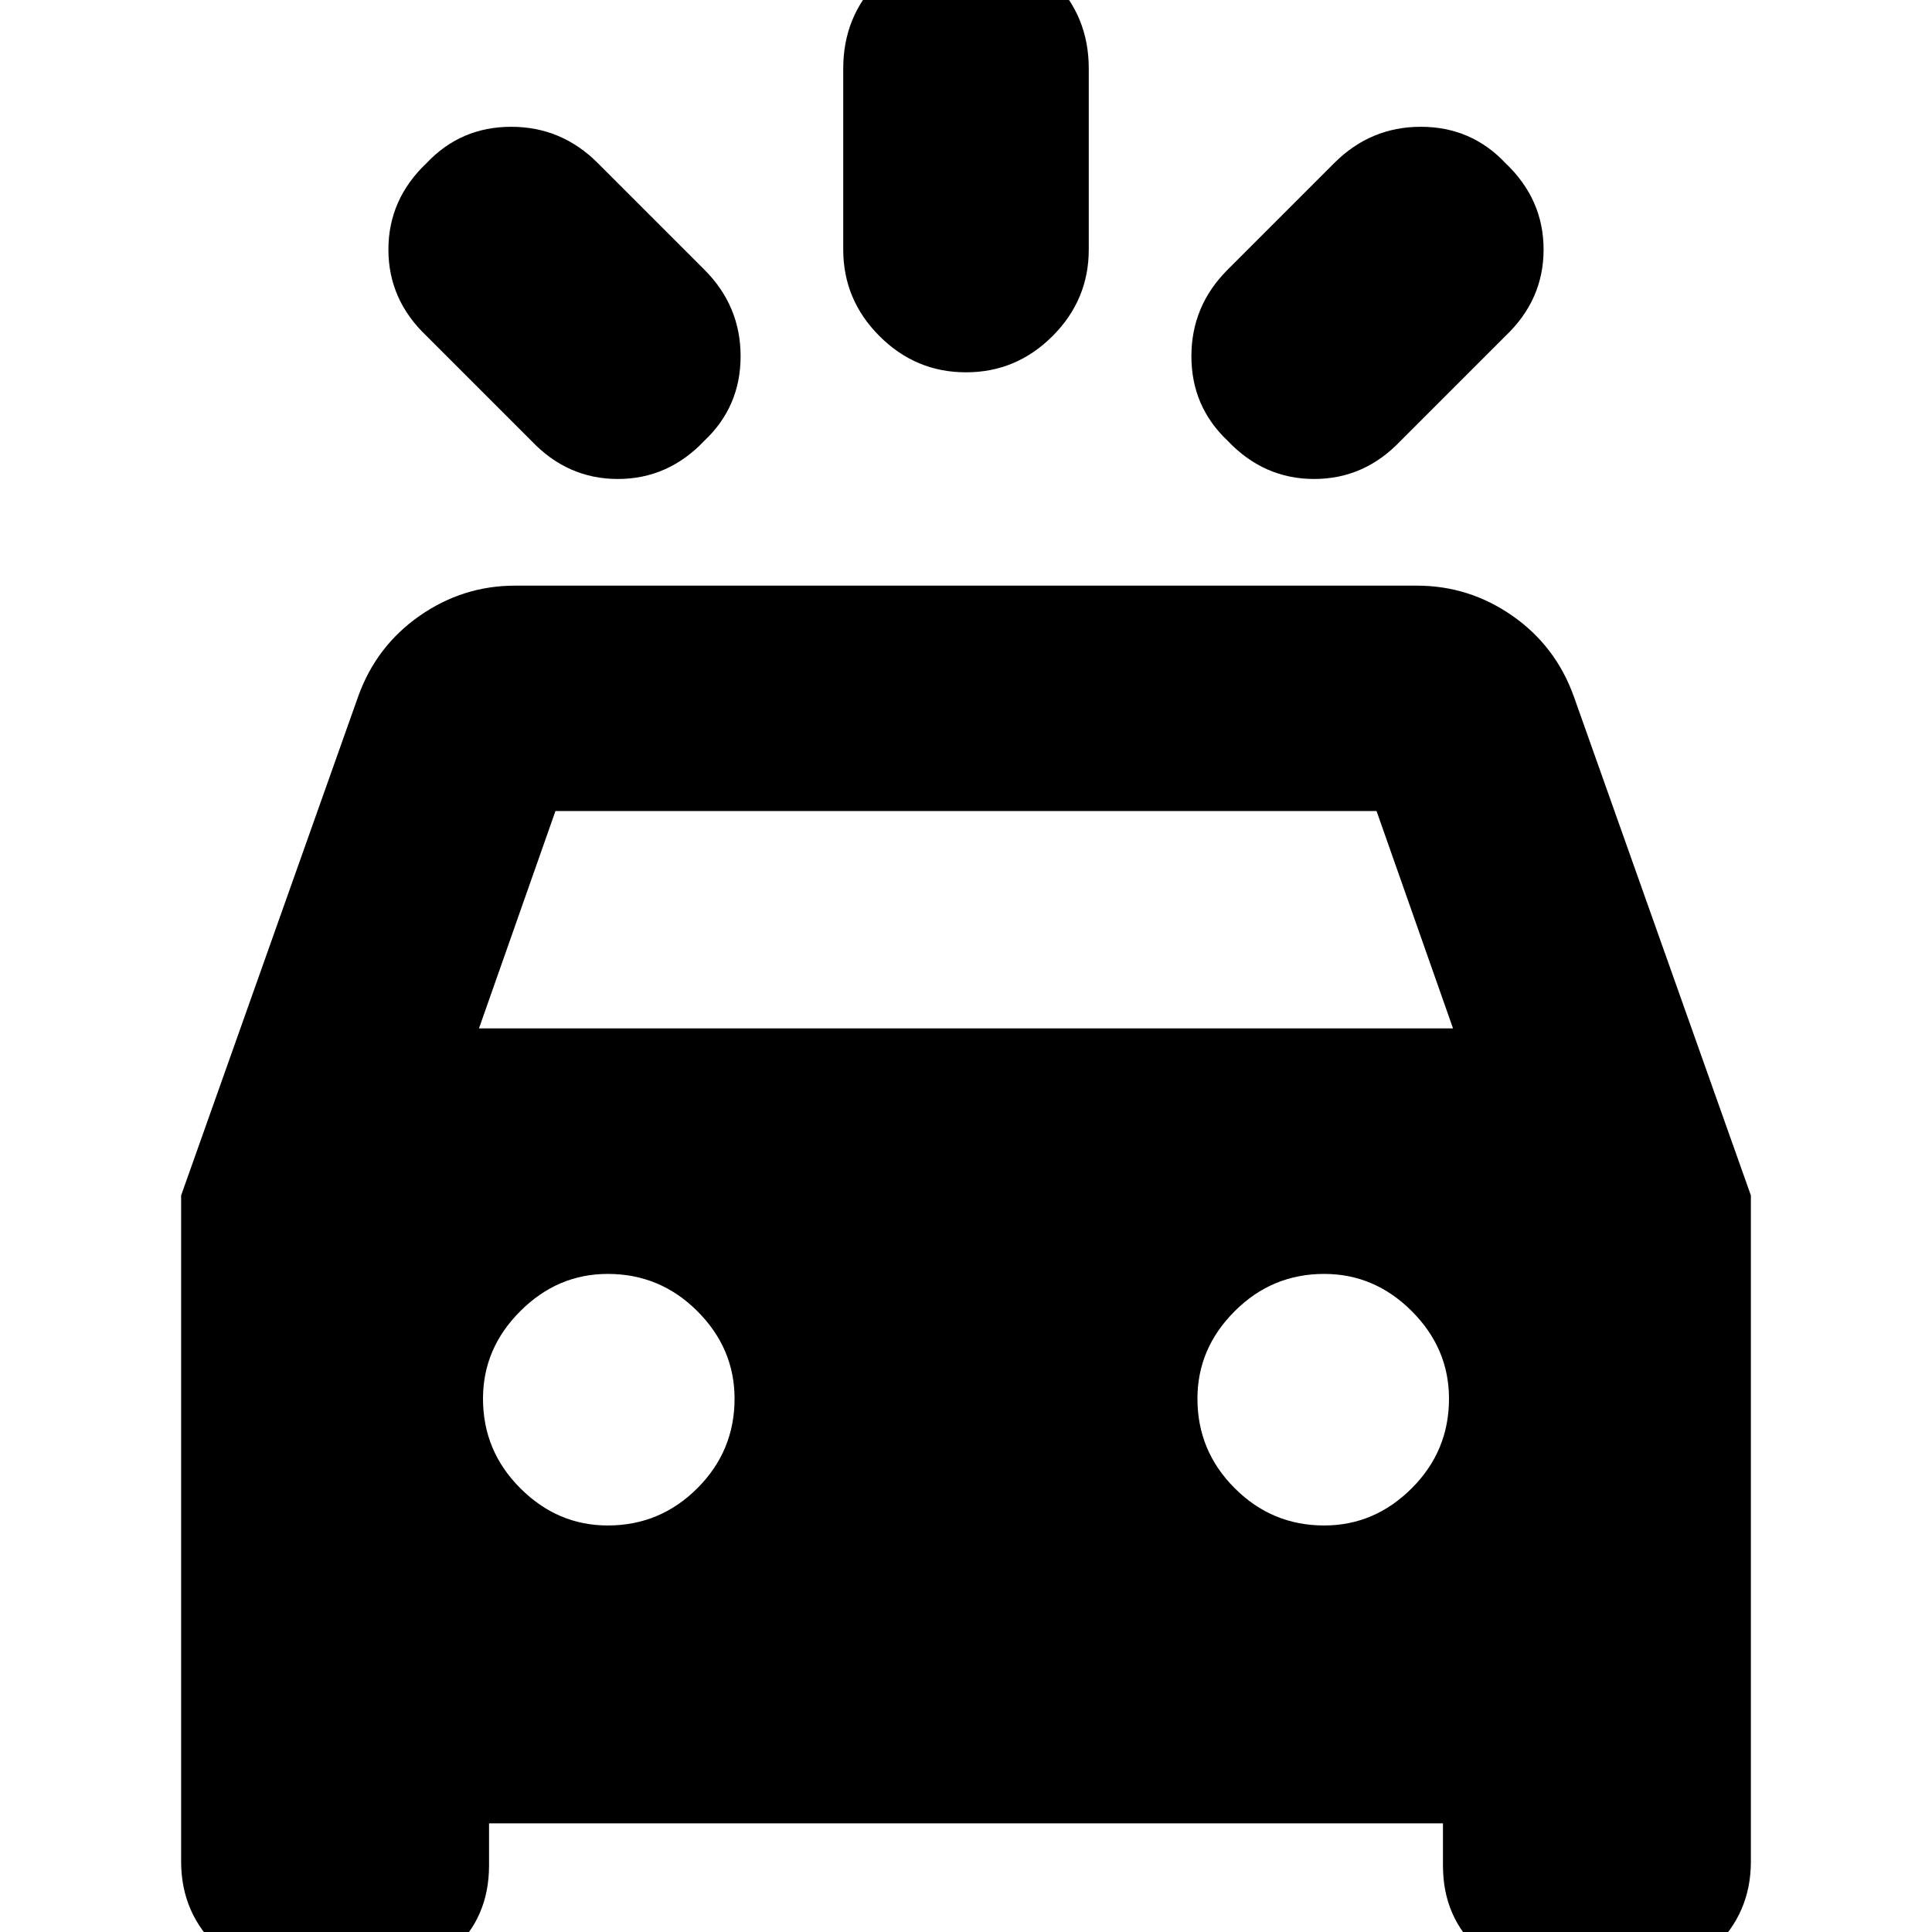 <svg xmlns="http://www.w3.org/2000/svg" height="24" width="24"><path d="M7.425 2.025 8.75 3.35q.45.45.45 1.075t-.45 1.05q-.45.475-1.075.475T6.6 5.475l-1.3-1.3q-.475-.45-.475-1.075T5.3 2.025q.425-.45 1.05-.45t1.075.45ZM18.7 4.175l-1.3 1.3q-.45.475-1.075.475t-1.075-.475q-.45-.425-.45-1.05t.45-1.075l1.325-1.325q.45-.45 1.075-.45t1.05.45q.475.45.475 1.075T18.7 4.175ZM13.525.85V3.1q0 .625-.45 1.075-.45.45-1.075.45t-1.075-.45q-.45-.45-.45-1.075V.85q0-.65.45-1.1Q11.375-.7 12-.7t1.075.45q.45.45.45 1.1Zm-9.7 23.8q-.625 0-1.1-.438-.475-.437-.475-1.087V14.85l2.2-6.2q.225-.625.763-1 .537-.375 1.187-.375h11.2q.65 0 1.188.375.537.375.762 1l2.2 6.2v8.275q0 .65-.475 1.087-.475.438-1.1.438H19.5q-.65 0-1.112-.413-.463-.412-.463-1.062v-.525H6.075v.525q0 .65-.462 1.062-.463.413-1.113.413ZM5.95 12.775h12.1l-.95-2.7H6.9Zm1.6 6.175q.65 0 1.113-.463.462-.462.462-1.112 0-.625-.462-1.087-.463-.463-1.113-.463-.625 0-1.087.463Q6 16.75 6 17.375q0 .65.463 1.112.462.463 1.087.463Zm8.9 0q.625 0 1.088-.463.462-.462.462-1.112 0-.625-.462-1.087-.463-.463-1.088-.463-.65 0-1.112.463-.463.462-.463 1.087 0 .65.463 1.112.462.463 1.112.463Z"/></svg>